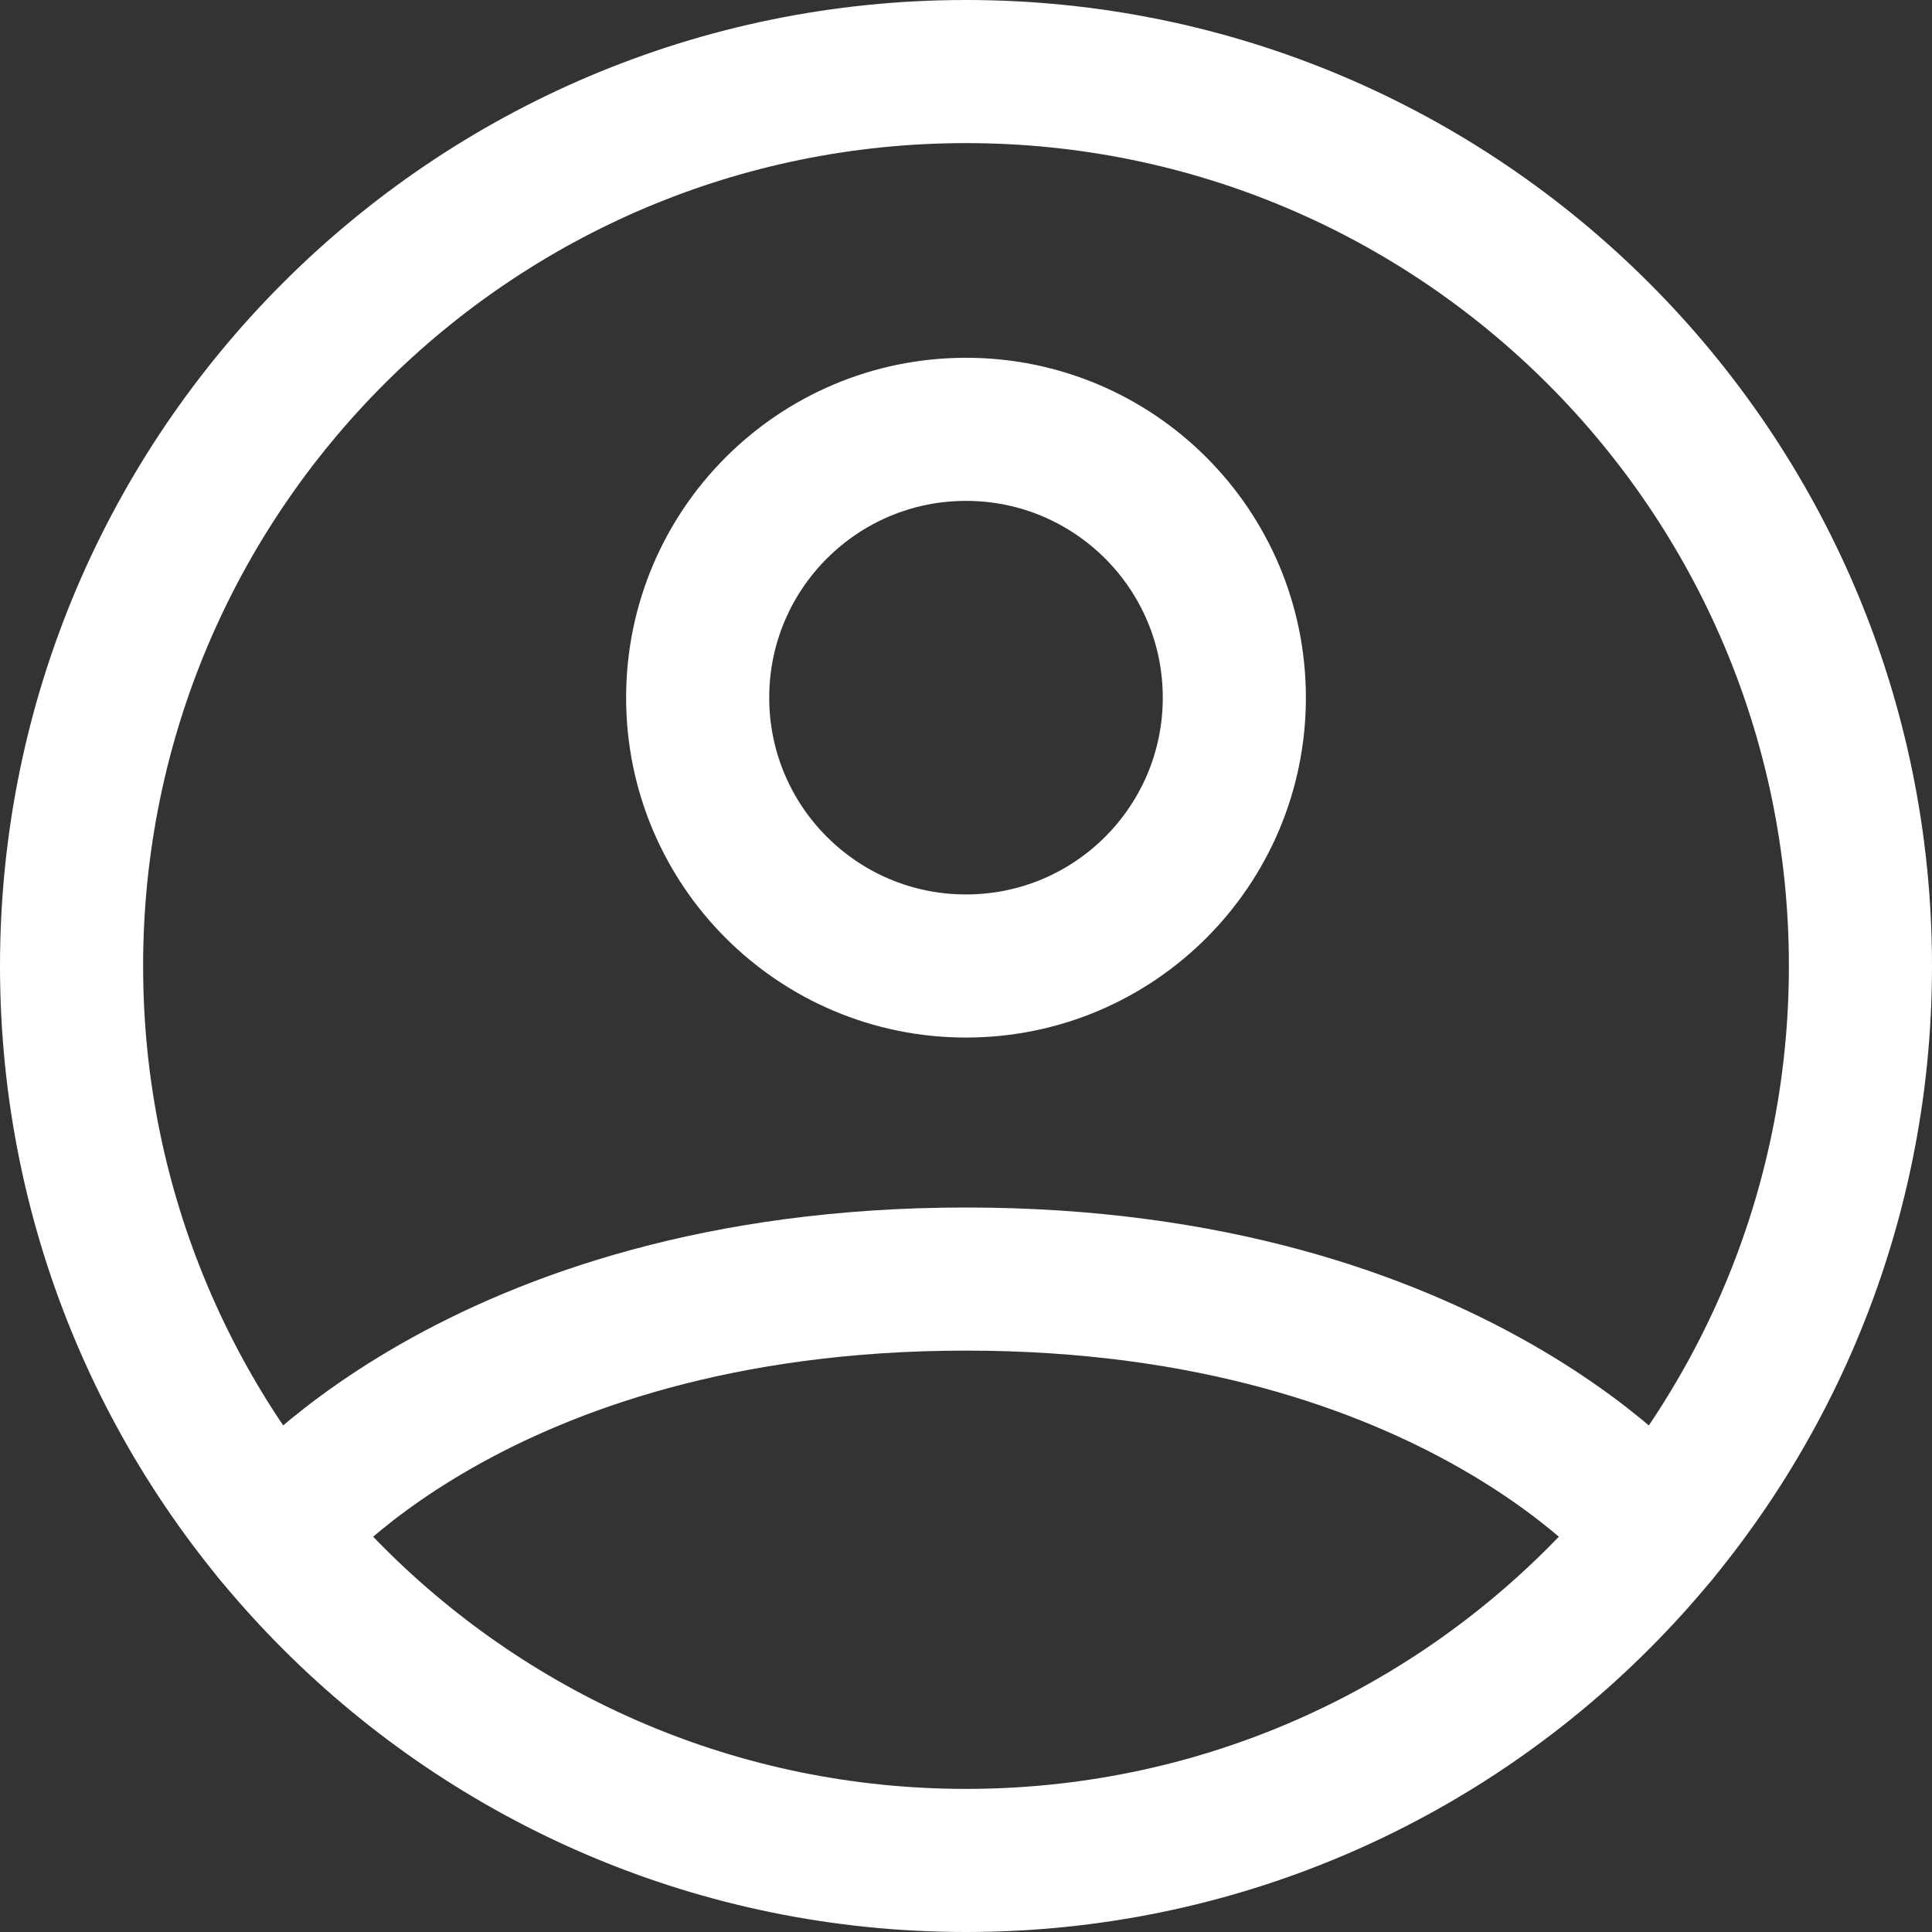 <svg width="27" height="27" viewBox="0 0 27 27" fill="none" xmlns="http://www.w3.org/2000/svg">
<rect x="0" y="0" width="27" height="27" fill="#333333" stroke="none"/>
<path d="M13.5 1C6.596 1 1 6.596 1 13.5C1 20.404 6.596 26 13.5 26C20.404 26 26 20.404 26 13.5C26 6.596 20.404 1 13.5 1Z" stroke="white" stroke-width="2" stroke-linecap="round" stroke-linejoin="round"/>
<path d="M3.839 21.432C3.839 21.432 6.625 17.875 13.5 17.875C20.375 17.875 23.161 21.432 23.161 21.432" stroke="white" stroke-width="2" stroke-linecap="round" stroke-linejoin="round"/>
<path d="M13.5 13.5C15.571 13.5 17.25 11.821 17.25 9.75C17.25 7.679 15.571 6 13.5 6C11.429 6 9.75 7.679 9.75 9.75C9.75 11.821 11.429 13.5 13.5 13.5Z" stroke="white" stroke-width="2" stroke-linecap="round" stroke-linejoin="round"/>
</svg>
